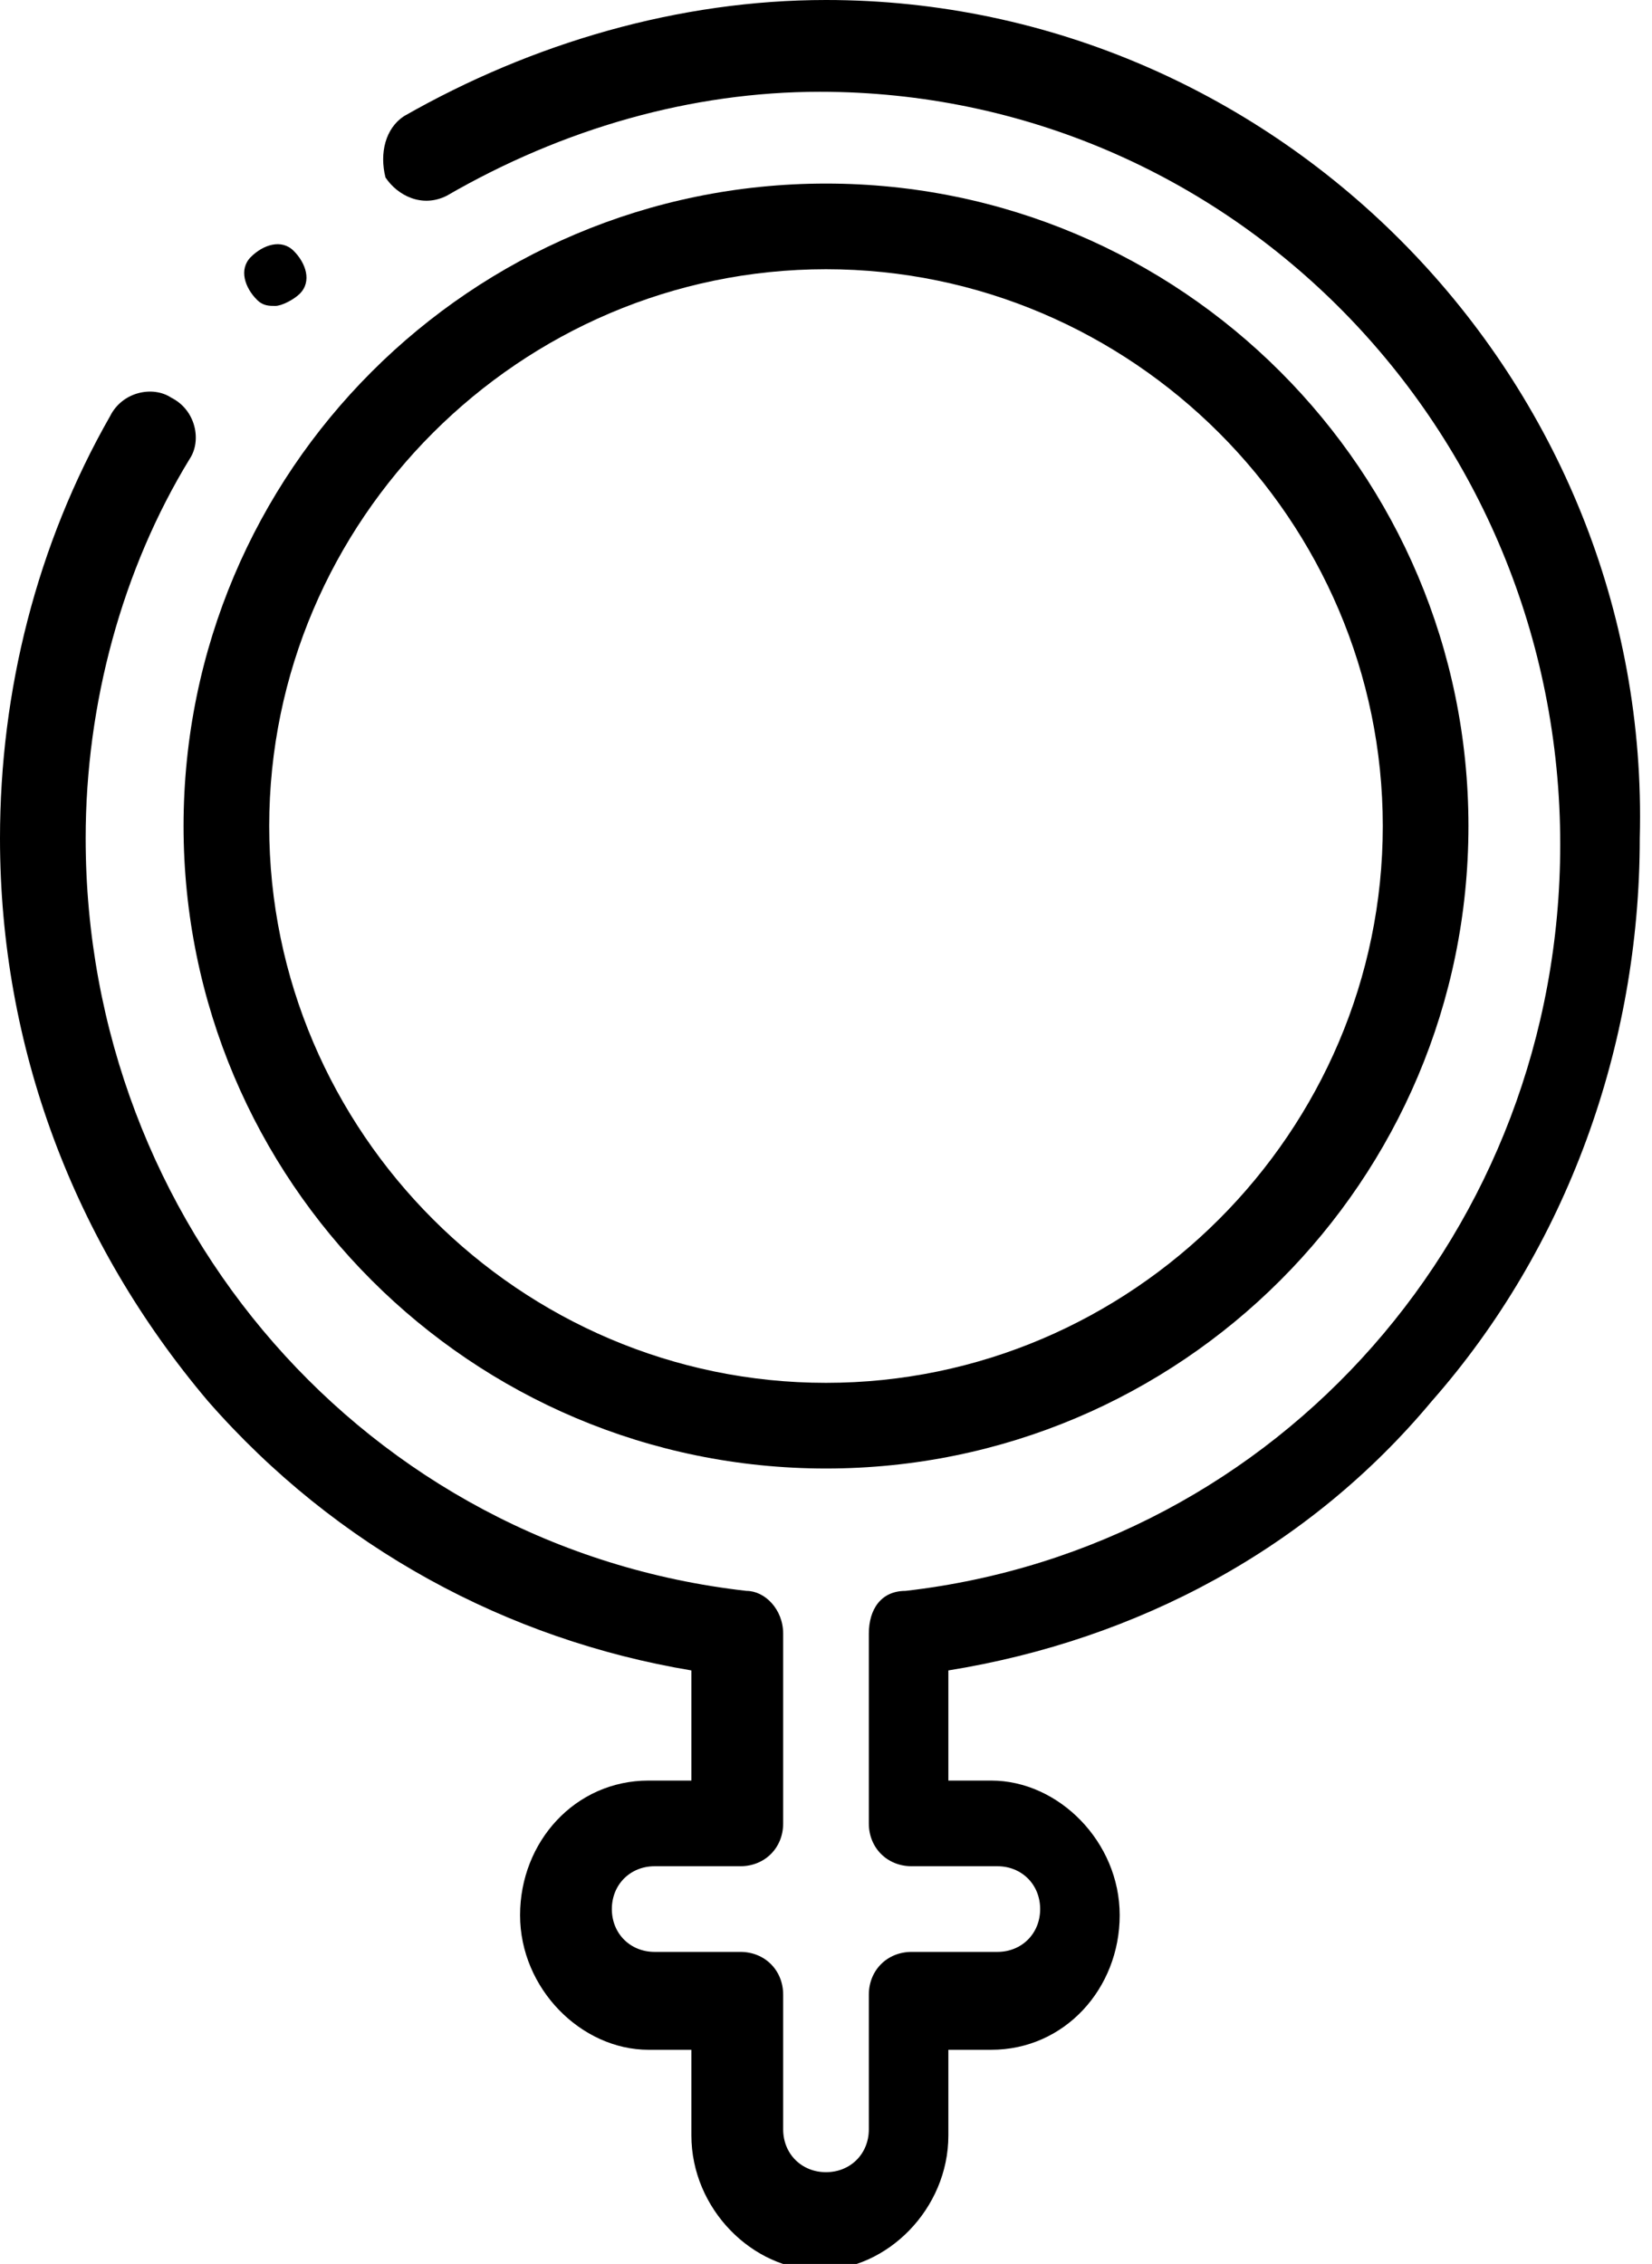 <?xml version="1.0" encoding="utf-8"?>
<!-- Generator: Adobe Illustrator 25.2.0, SVG Export Plug-In . SVG Version: 6.00 Build 0)  -->
<svg version="1.1" id="Capa_1" xmlns="http://www.w3.org/2000/svg" xmlns:xlink="http://www.w3.org/1999/xlink" x="0px" y="0px"
	 viewBox="0 0 27 37" style="enable-background:new 0 0 27 37;" xml:space="preserve">
<style type="text/css">
	.st0{enable-background:new    ;}
	.st1{clip-path:url(#SVGID_2_);}
	.st2{clip-path:url(#SVGID_4_);}
	.st3{clip-path:url(#SVGID_6_);}
	.st4{clip-path:url(#SVGID_8_);}
	.st5{clip-path:url(#SVGID_10_);}
	.st6{clip-path:url(#SVGID_12_);}
</style>
<g class="st0">
	<g>
		<defs>
			<path id="SVGID_1_" d="M13.5,24C19.3,24,24,19.3,24,13.5S19.3,3,13.5,3C7.7,3,3,7.7,3,13.5S7.7,24,13.5,24z M13.5,4.4
				c5,0,9.1,4.1,9.1,9.1s-4.1,9.1-9.1,9.1c-5,0-9.1-4.1-9.1-9.1S8.5,4.4,13.5,4.4z"/>
		</defs>
		<clipPath id="SVGID_2_">
			<use xlink:href="#SVGID_1_"  style="overflow:visible;"/>
		</clipPath>
		<g class="st1">
			<g>
				<defs>
					<rect id="SVGID_3_" x="-527" y="-178" width="1263" height="1263"/>
				</defs>
				<clipPath id="SVGID_4_">
					<use xlink:href="#SVGID_3_"  style="overflow:visible;"/>
				</clipPath>
				<g class="st2">
					<path d="M-2-2h31v31H-2V-2z"/>
				</g>
			</g>
		</g>
	</g>
	<g>
		<defs>
			<path id="SVGID_5_" d="M13.5,0c-2.4,0-4.8,0.7-6.9,1.9c-0.3,0.2-0.4,0.6-0.3,1c0.2,0.3,0.6,0.5,1,0.3c1.9-1.1,4-1.7,6.1-1.7
				c6.7,0,12.1,5.5,12.1,12.3c0,6.3-4.6,11.5-10.7,12.2c-0.4,0-0.6,0.3-0.6,0.7v3.1c0,0.4,0.3,0.7,0.7,0.7h1.4
				c0.4,0,0.7,0.3,0.7,0.7s-0.3,0.7-0.7,0.7h-1.4c-0.4,0-0.7,0.3-0.7,0.7v2.2c0,0.4-0.3,0.7-0.7,0.7s-0.7-0.3-0.7-0.7v-2.2
				c0-0.4-0.3-0.7-0.7-0.7h-1.4c-0.4,0-0.7-0.3-0.7-0.7s0.3-0.7,0.7-0.7h1.4c0.4,0,0.7-0.3,0.7-0.7v-3.1c0-0.4-0.3-0.7-0.6-0.7
				C6,25.3,1.4,20,1.4,13.7c0-2.2,0.6-4.4,1.7-6.2c0.2-0.3,0.1-0.8-0.3-1c-0.3-0.2-0.8-0.1-1,0.3C0.6,8.9,0,11.3,0,13.7
				c0,3.4,1.2,6.6,3.4,9.2c2.1,2.4,4.9,3.9,7.9,4.4v1.8h-0.7c-1.2,0-2.1,1-2.1,2.2c0,1.2,1,2.2,2.1,2.2h0.7v1.4c0,1.2,1,2.2,2.1,2.2
				s2.1-1,2.1-2.2v-1.4h0.7c1.2,0,2.1-1,2.1-2.2c0-1.2-1-2.2-2.1-2.2h-0.7v-1.8c3.1-0.5,5.9-2,7.9-4.4c2.2-2.5,3.4-5.8,3.4-9.2
				C27,6.2,20.9,0,13.5,0z"/>
		</defs>
		<clipPath id="SVGID_6_">
			<use xlink:href="#SVGID_5_"  style="overflow:visible;"/>
		</clipPath>
		<g class="st3">
			<g>
				<defs>
					<rect id="SVGID_7_" x="-527" y="-178" width="1263" height="1263"/>
				</defs>
				<clipPath id="SVGID_8_">
					<use xlink:href="#SVGID_7_"  style="overflow:visible;"/>
				</clipPath>
				<g class="st4">
					<path d="M-5-5h37v47H-5V-5z"/>
				</g>
			</g>
		</g>
	</g>
	<g>
		<defs>
			<path id="SVGID_9_" d="M4.2,4.9C4.3,5,4.4,5,4.5,5c0.1,0,0.3-0.1,0.4-0.2l0,0C5.1,4.6,5,4.3,4.8,4.1C4.6,3.9,4.3,4,4.1,4.2
				C3.9,4.4,4,4.7,4.2,4.9z"/>
		</defs>
		<clipPath id="SVGID_10_">
			<use xlink:href="#SVGID_9_"  style="overflow:visible;"/>
		</clipPath>
		<g class="st5">
			<g>
				<defs>
					<rect id="SVGID_11_" x="-527" y="-178" width="1263" height="1263"/>
				</defs>
				<clipPath id="SVGID_12_">
					<use xlink:href="#SVGID_11_"  style="overflow:visible;"/>
				</clipPath>
				<g class="st6">
					<path d="M-1-1h11v11H-1V-1z"/>
				</g>
			</g>
		</g>
	</g>
</g>
</svg>
